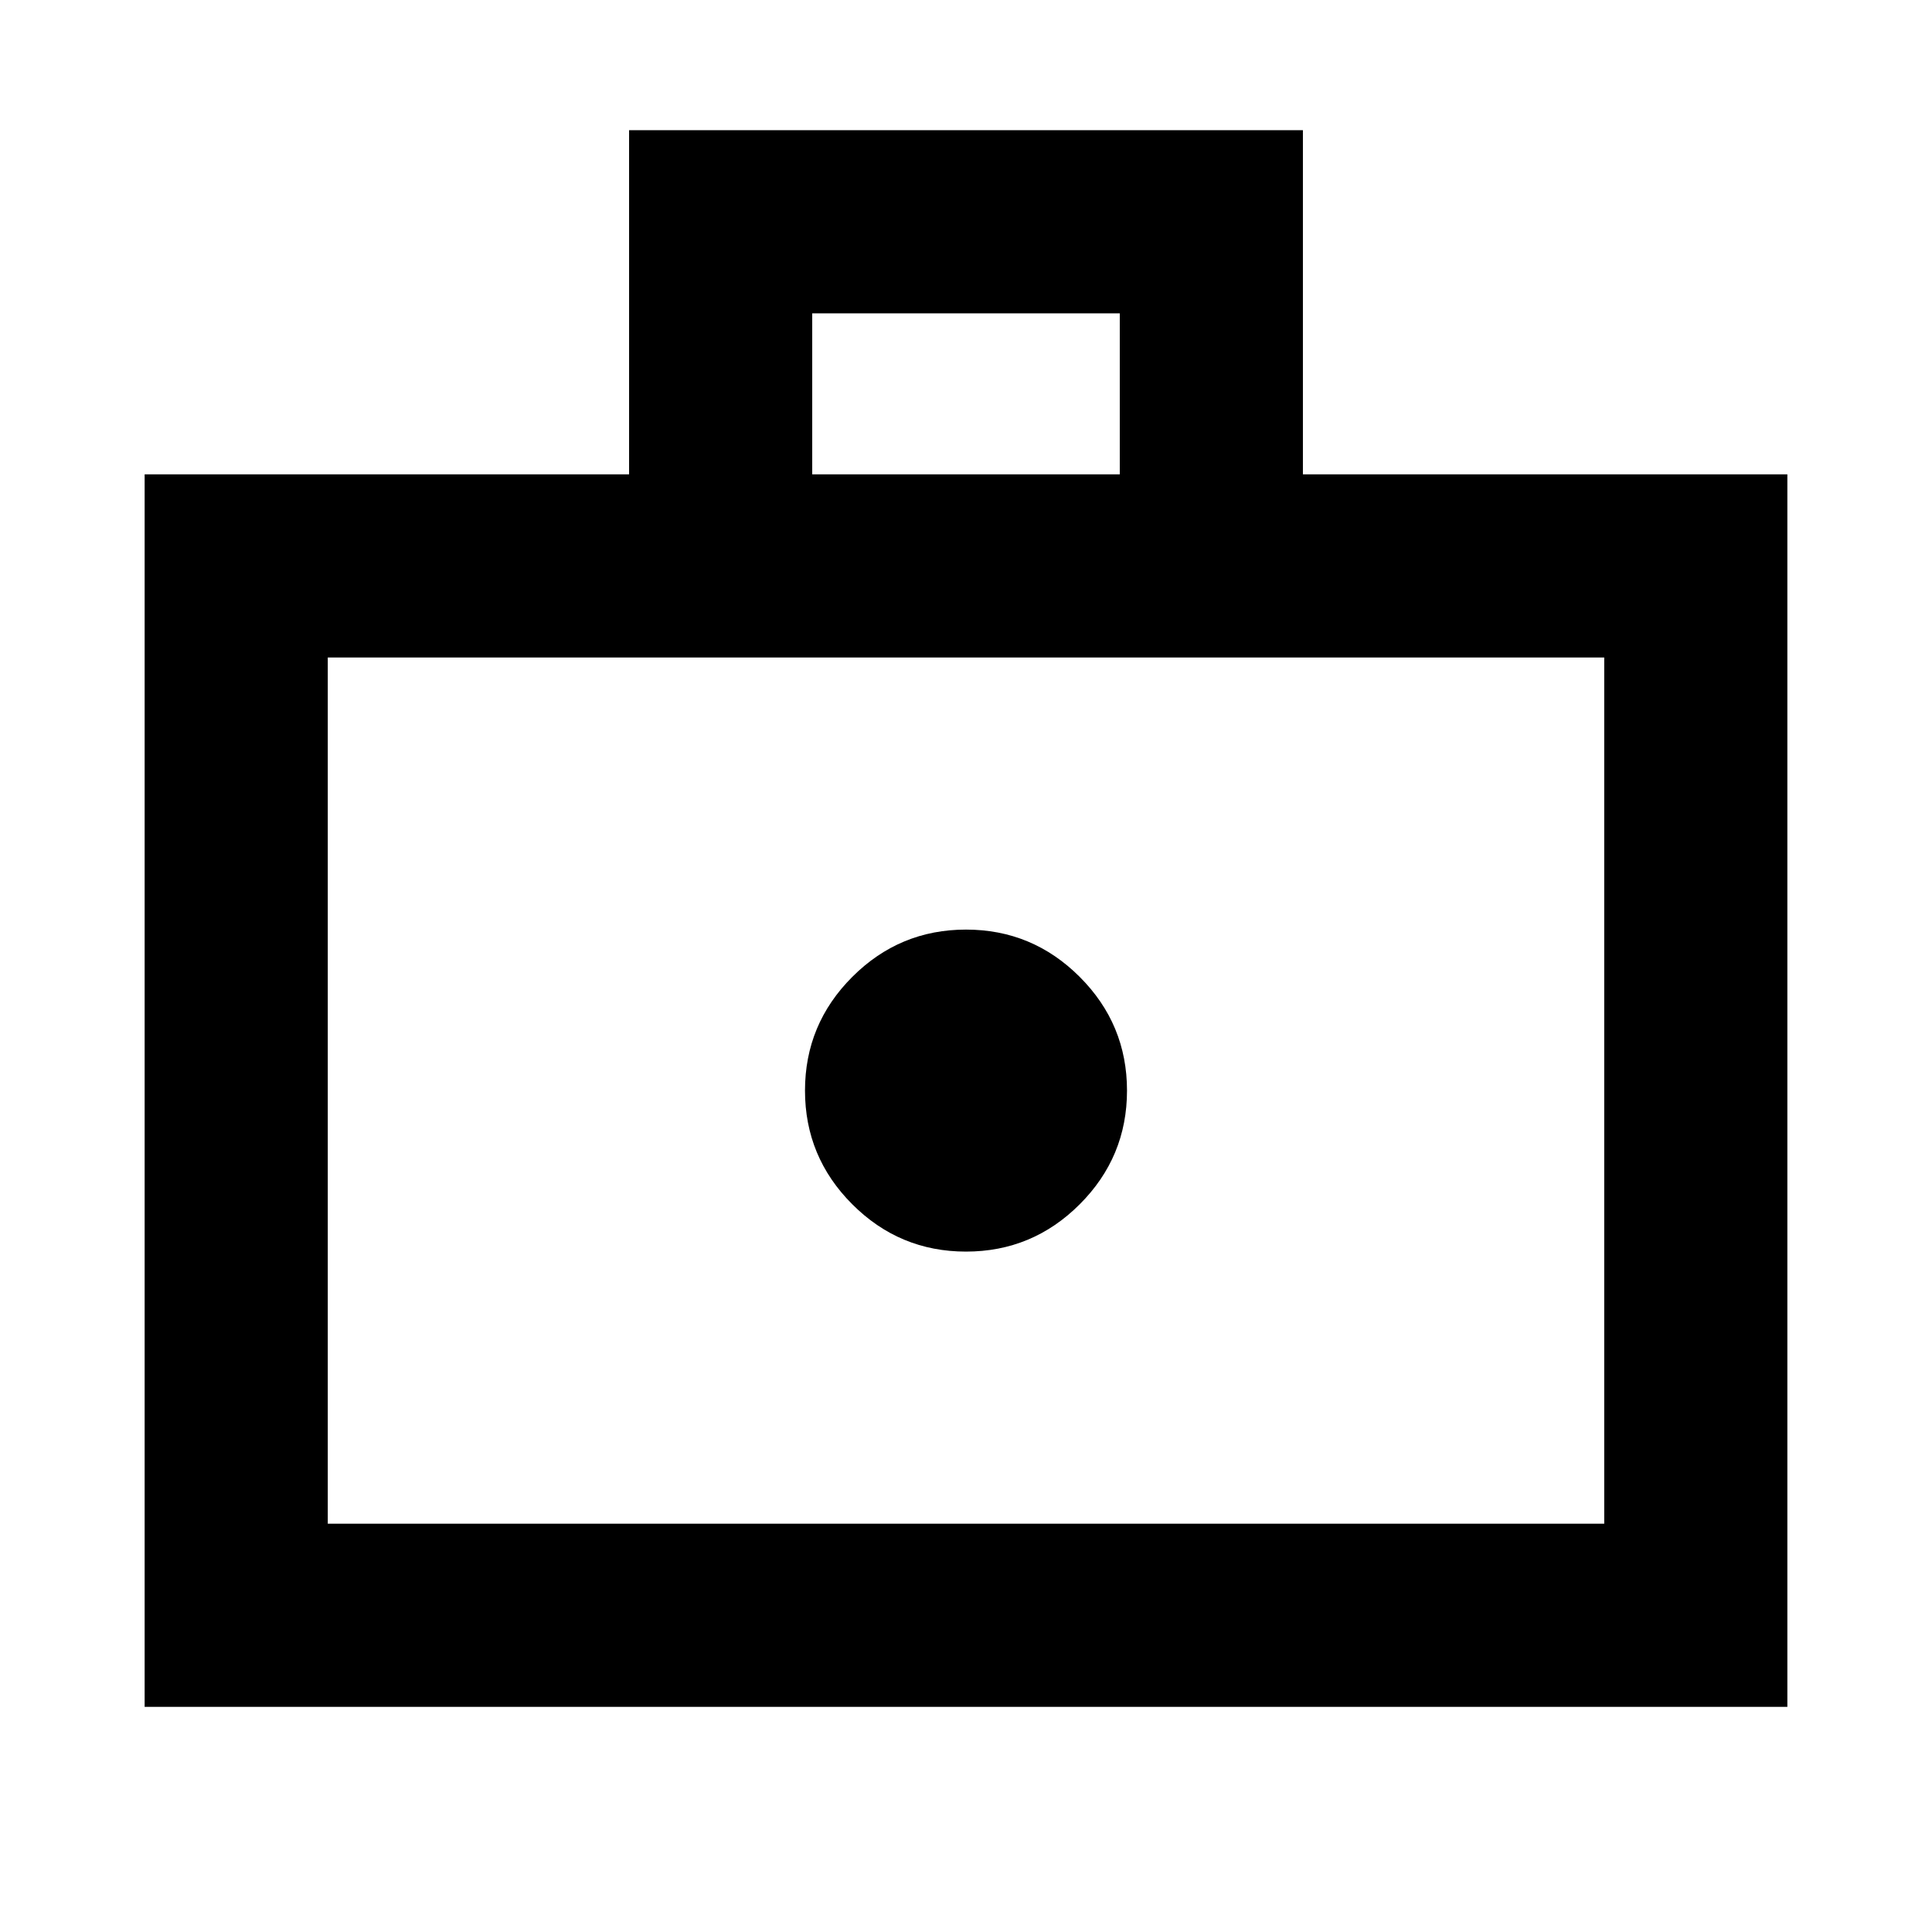 <svg xmlns="http://www.w3.org/2000/svg" height="24" viewBox="0 -960 960 960" width="24"><path d="M480-338.09q33 0 56.5-23.5t23.5-56.5q0-33-23.5-56.5t-56.5-23.5q-33 0-56.5 23.5t-23.5 56.5q0 33 23.5 56.5t56.5 23.5ZM71.87-111.87V-724.3h240.72v-171h334.82v171h240.72v612.43H71.87Zm91-91h634.26V-633.3H162.87v430.43ZM403.59-724.3h152.82v-80H403.59v80ZM162.87-202.87V-633.3v430.43Z"/></svg>